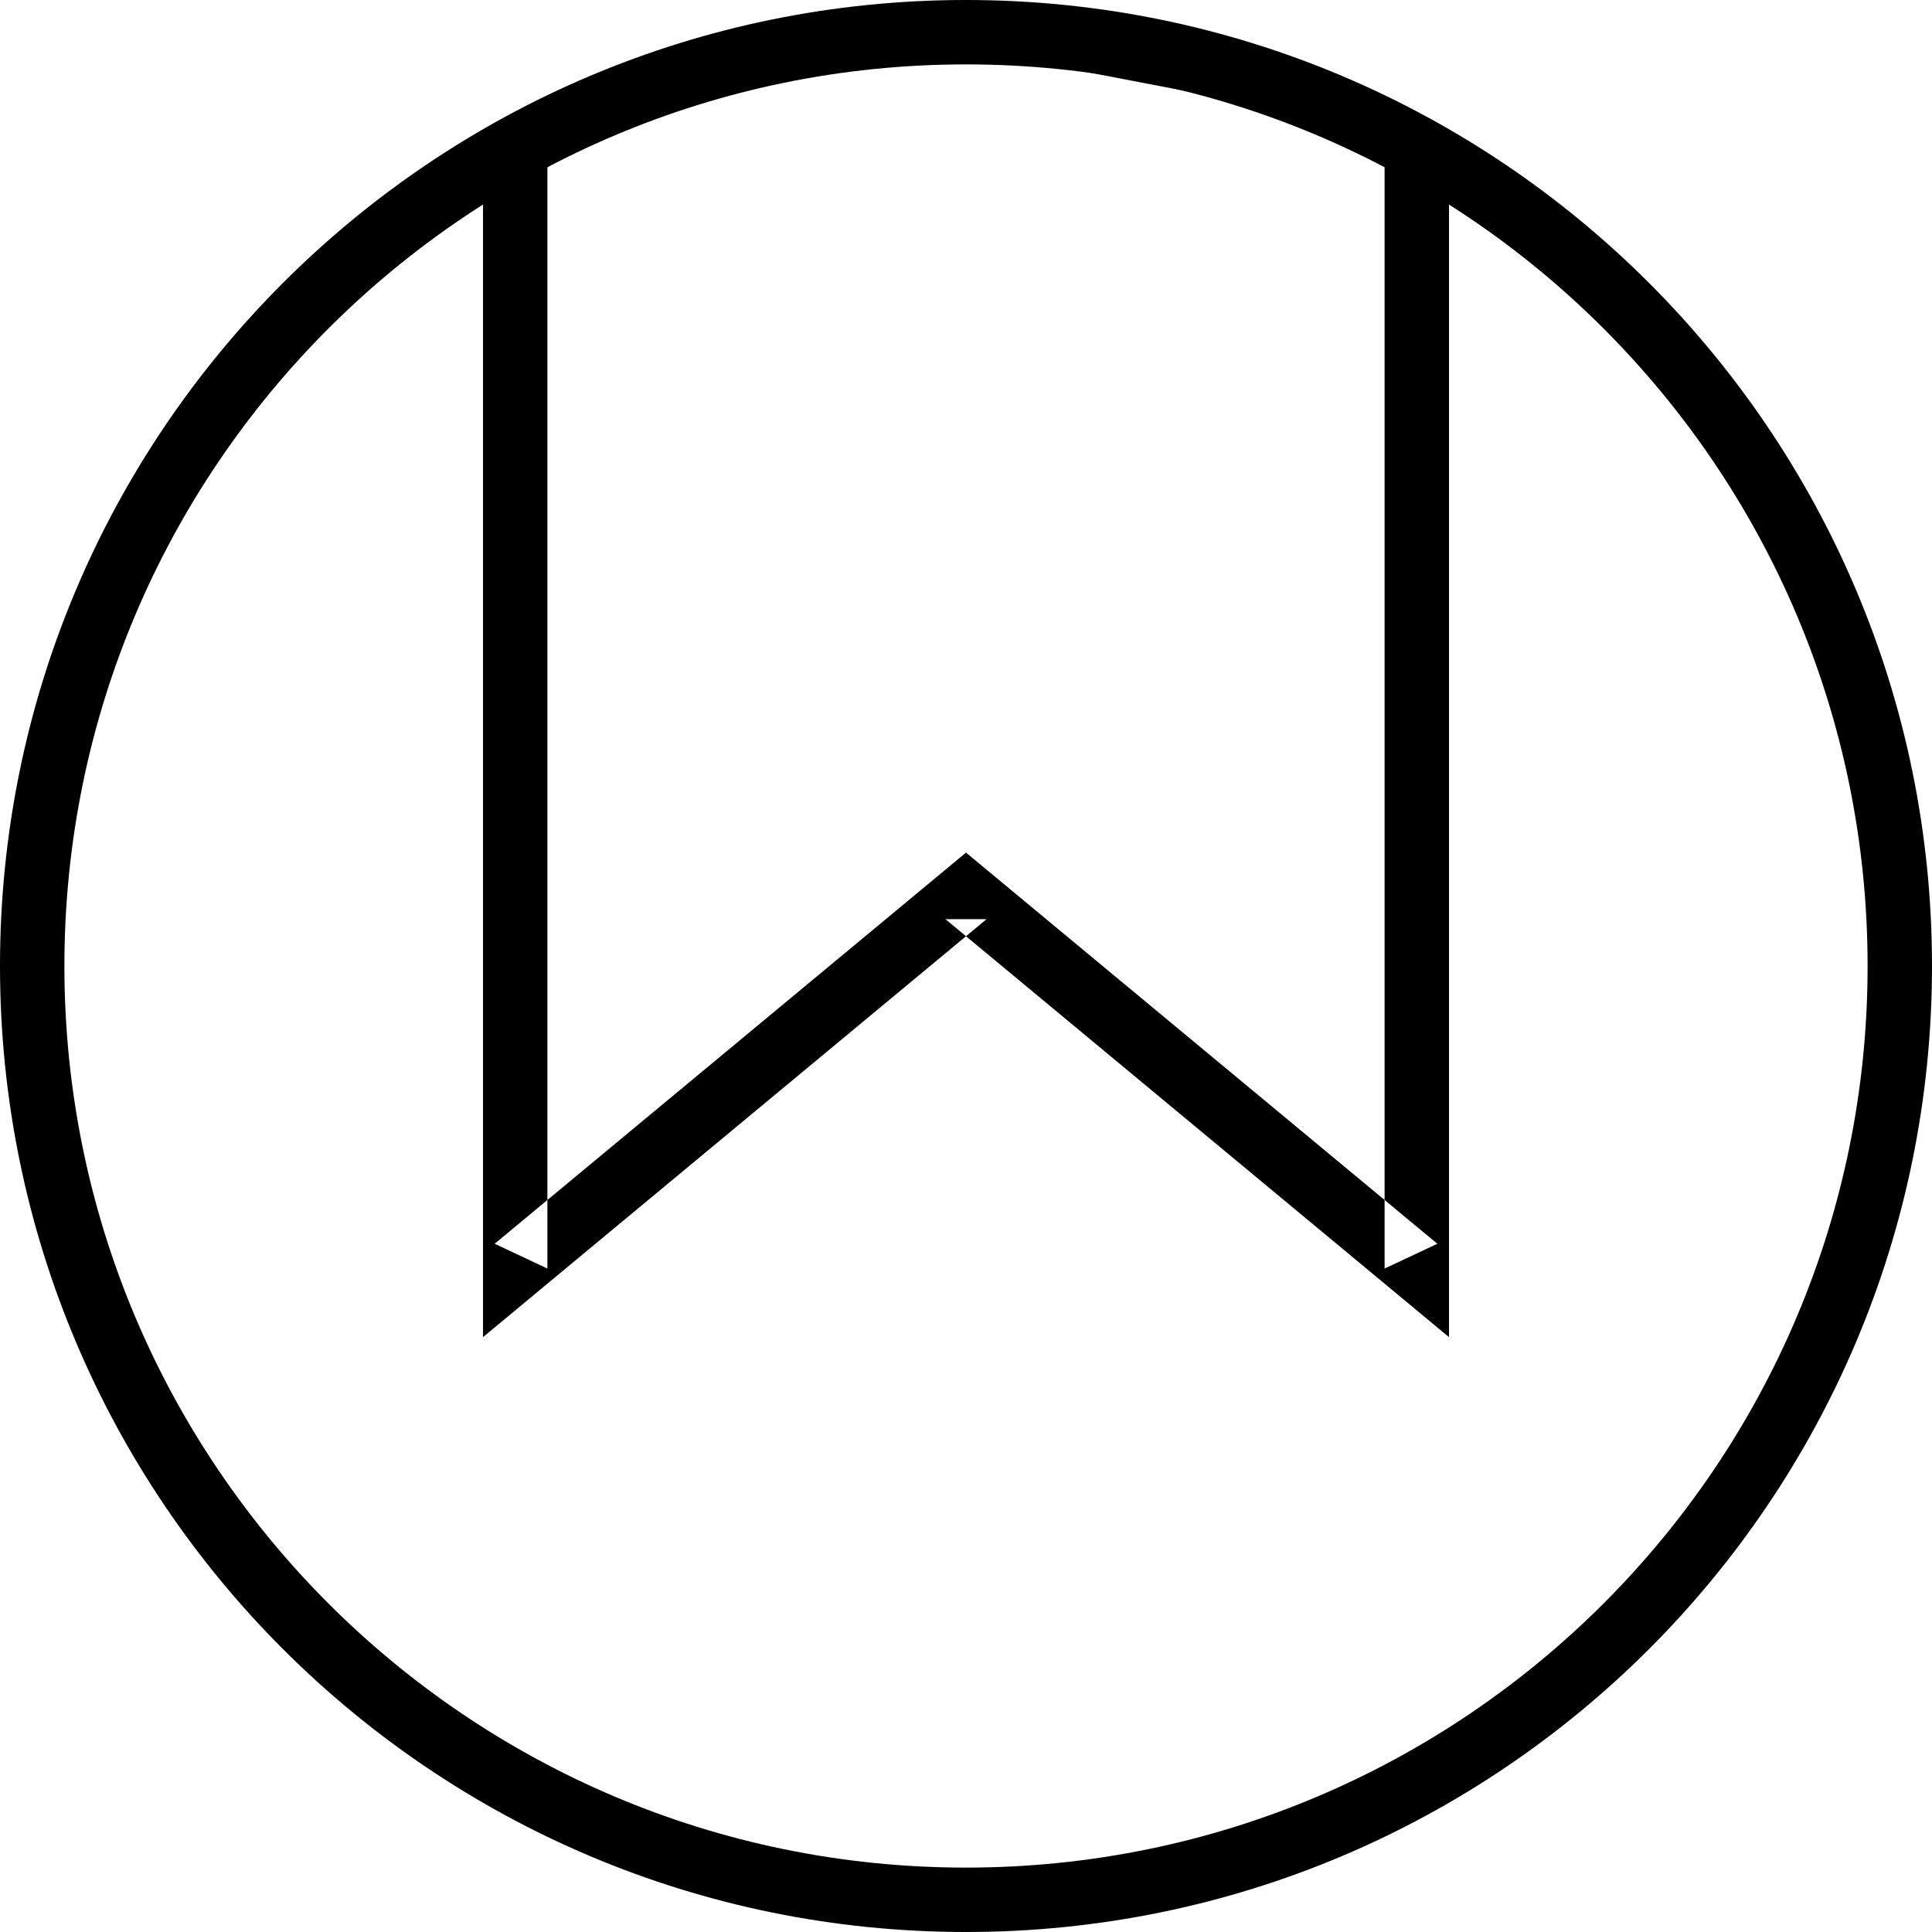 <?xml version="1.0" encoding="UTF-8" standalone="no"?>
<svg width="30px" height="30px" viewBox="0 0 30 30" version="1.1" xmlns="http://www.w3.org/2000/svg" xmlns:xlink="http://www.w3.org/1999/xlink" xmlns:sketch="http://www.bohemiancoding.com/sketch/ns">
    <!-- Generator: Sketch 3.3.2 (12043) - http://www.bohemiancoding.com/sketch -->
    <title>bookmark copy</title>
    <desc>Created with Sketch.</desc>
    <defs></defs>
    <g id="Page-1" stroke="none" stroke-width="1" fill="none" fill-rule="evenodd" sketch:type="MSPage">
        <g id="Artboard-1" sketch:type="MSArtboardGroup" transform="translate(-559, -360)" fill="#000000">
            <g id="bookmark-copy" sketch:type="MSLayerGroup" transform="translate(559, 360)">
                <path d="M11.69,1.259 L8,1.906 L8.044,1.995 L7.5,2.198 L7.5,2.733 L7.5,19.698 L7.5,20.763 L8.319,20.083 L15.319,14.273 L14.681,14.273 L21.681,20.083 L22.5,20.763 L22.5,19.698 L22.5,2.733 L22.5,2.198 L21.5,2.006 L21.5,1.568 L15.207,0.799 L14.681,0.698 L11.69,1.259 Z M8.5,1.858 L8.5,1.733 L8.425,1.872 L8.5,1.858 Z M11.69,1.259 L14.681,0.735 L15.207,0.799 L21.5,2.006 L21.5,19.698 L22.319,19.313 L15.319,13.504 L15,13.239 L14.681,13.504 L7.681,19.313 L8.5,19.698 L8.5,1.858 L11.69,1.259 Z M8.425,1.872 L8.194,2.297 L8.044,1.995 L8.319,1.892 L8.425,1.872 Z" id="Shape" sketch:type="MSShapeGroup"></path>
                <path d="M15,29 L15,29 C22.732,29 29,22.732 29,15 C29,7.268 22.732,1 15,1 C7.268,1 1,7.268 1,15 C1,22.732 7.268,29 15,29 L15,29 Z M15,30 L15,30 C6.716,30 0,23.284 0,15 C0,6.716 6.716,0 15,0 C23.284,0 30,6.716 30,15 C30,23.284 23.284,30 15,30 L15,30 Z" id="Shape" sketch:type="MSShapeGroup"></path>
            </g>
        </g>
    </g>
</svg>